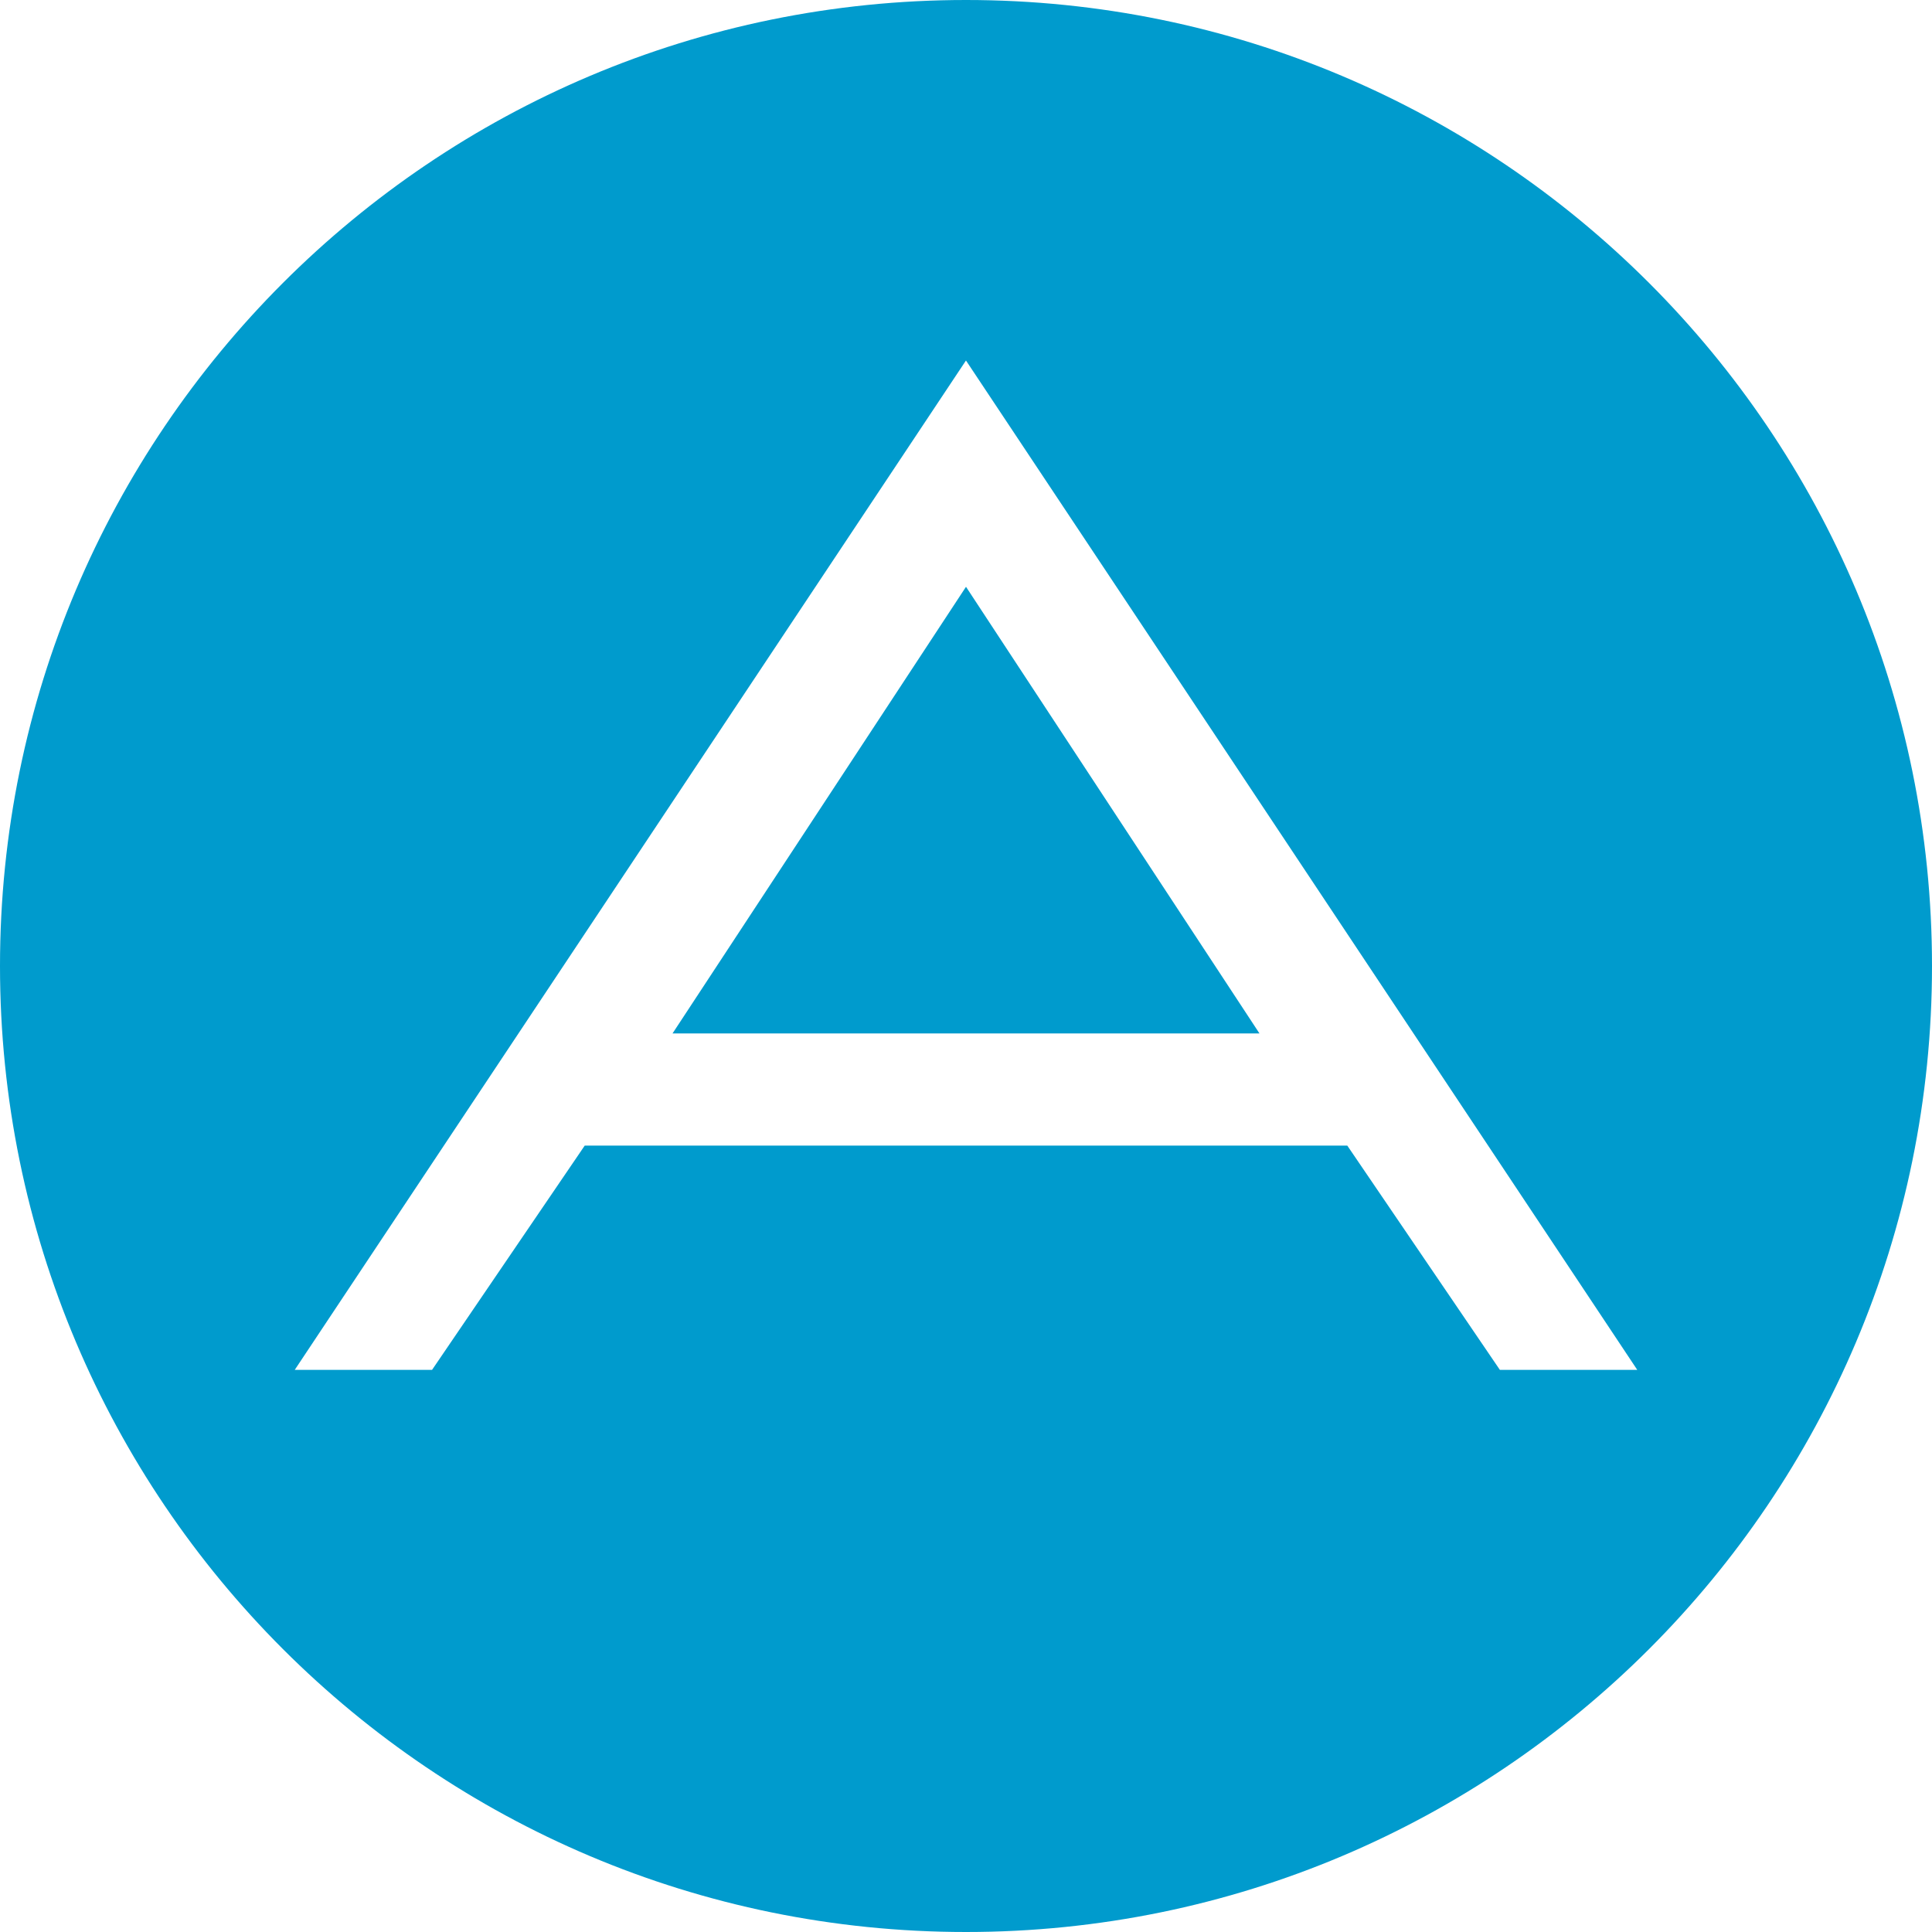 <?xml version="1.0" encoding="UTF-8" standalone="no"?>
<svg width="200px" height="200px" viewBox="0 0 200 200" version="1.1" xmlns="http://www.w3.org/2000/svg" xmlns:xlink="http://www.w3.org/1999/xlink" xmlns:sketch="http://www.bohemiancoding.com/sketch/ns">
    <title>ADN</title>
    <description>Created with Sketch (http://www.bohemiancoding.com/sketch)</description>
    <defs></defs>
    <g id="Page 1" stroke="none" stroke-width="1" fill="none" fill-rule="evenodd">
        <path d="M100,60.745 L130.379,106.98 L69.621,106.98 Z M200,100 C200,155.23 155.228,200 100,200 C44.77,200 0,155.23 0,100 C0,44.772 44.77,0 100,0 C155.228,0 200,44.772 200,100 Z M30.511,141.809 L44.726,141.809 L60.532,118.59 L139.47,118.59 L155.267,141.809 L169.489,141.809 L99.997,37.319 Z M30.511,141.809" id="App.net" fill="#009BCD"></path>
    </g>
</svg>